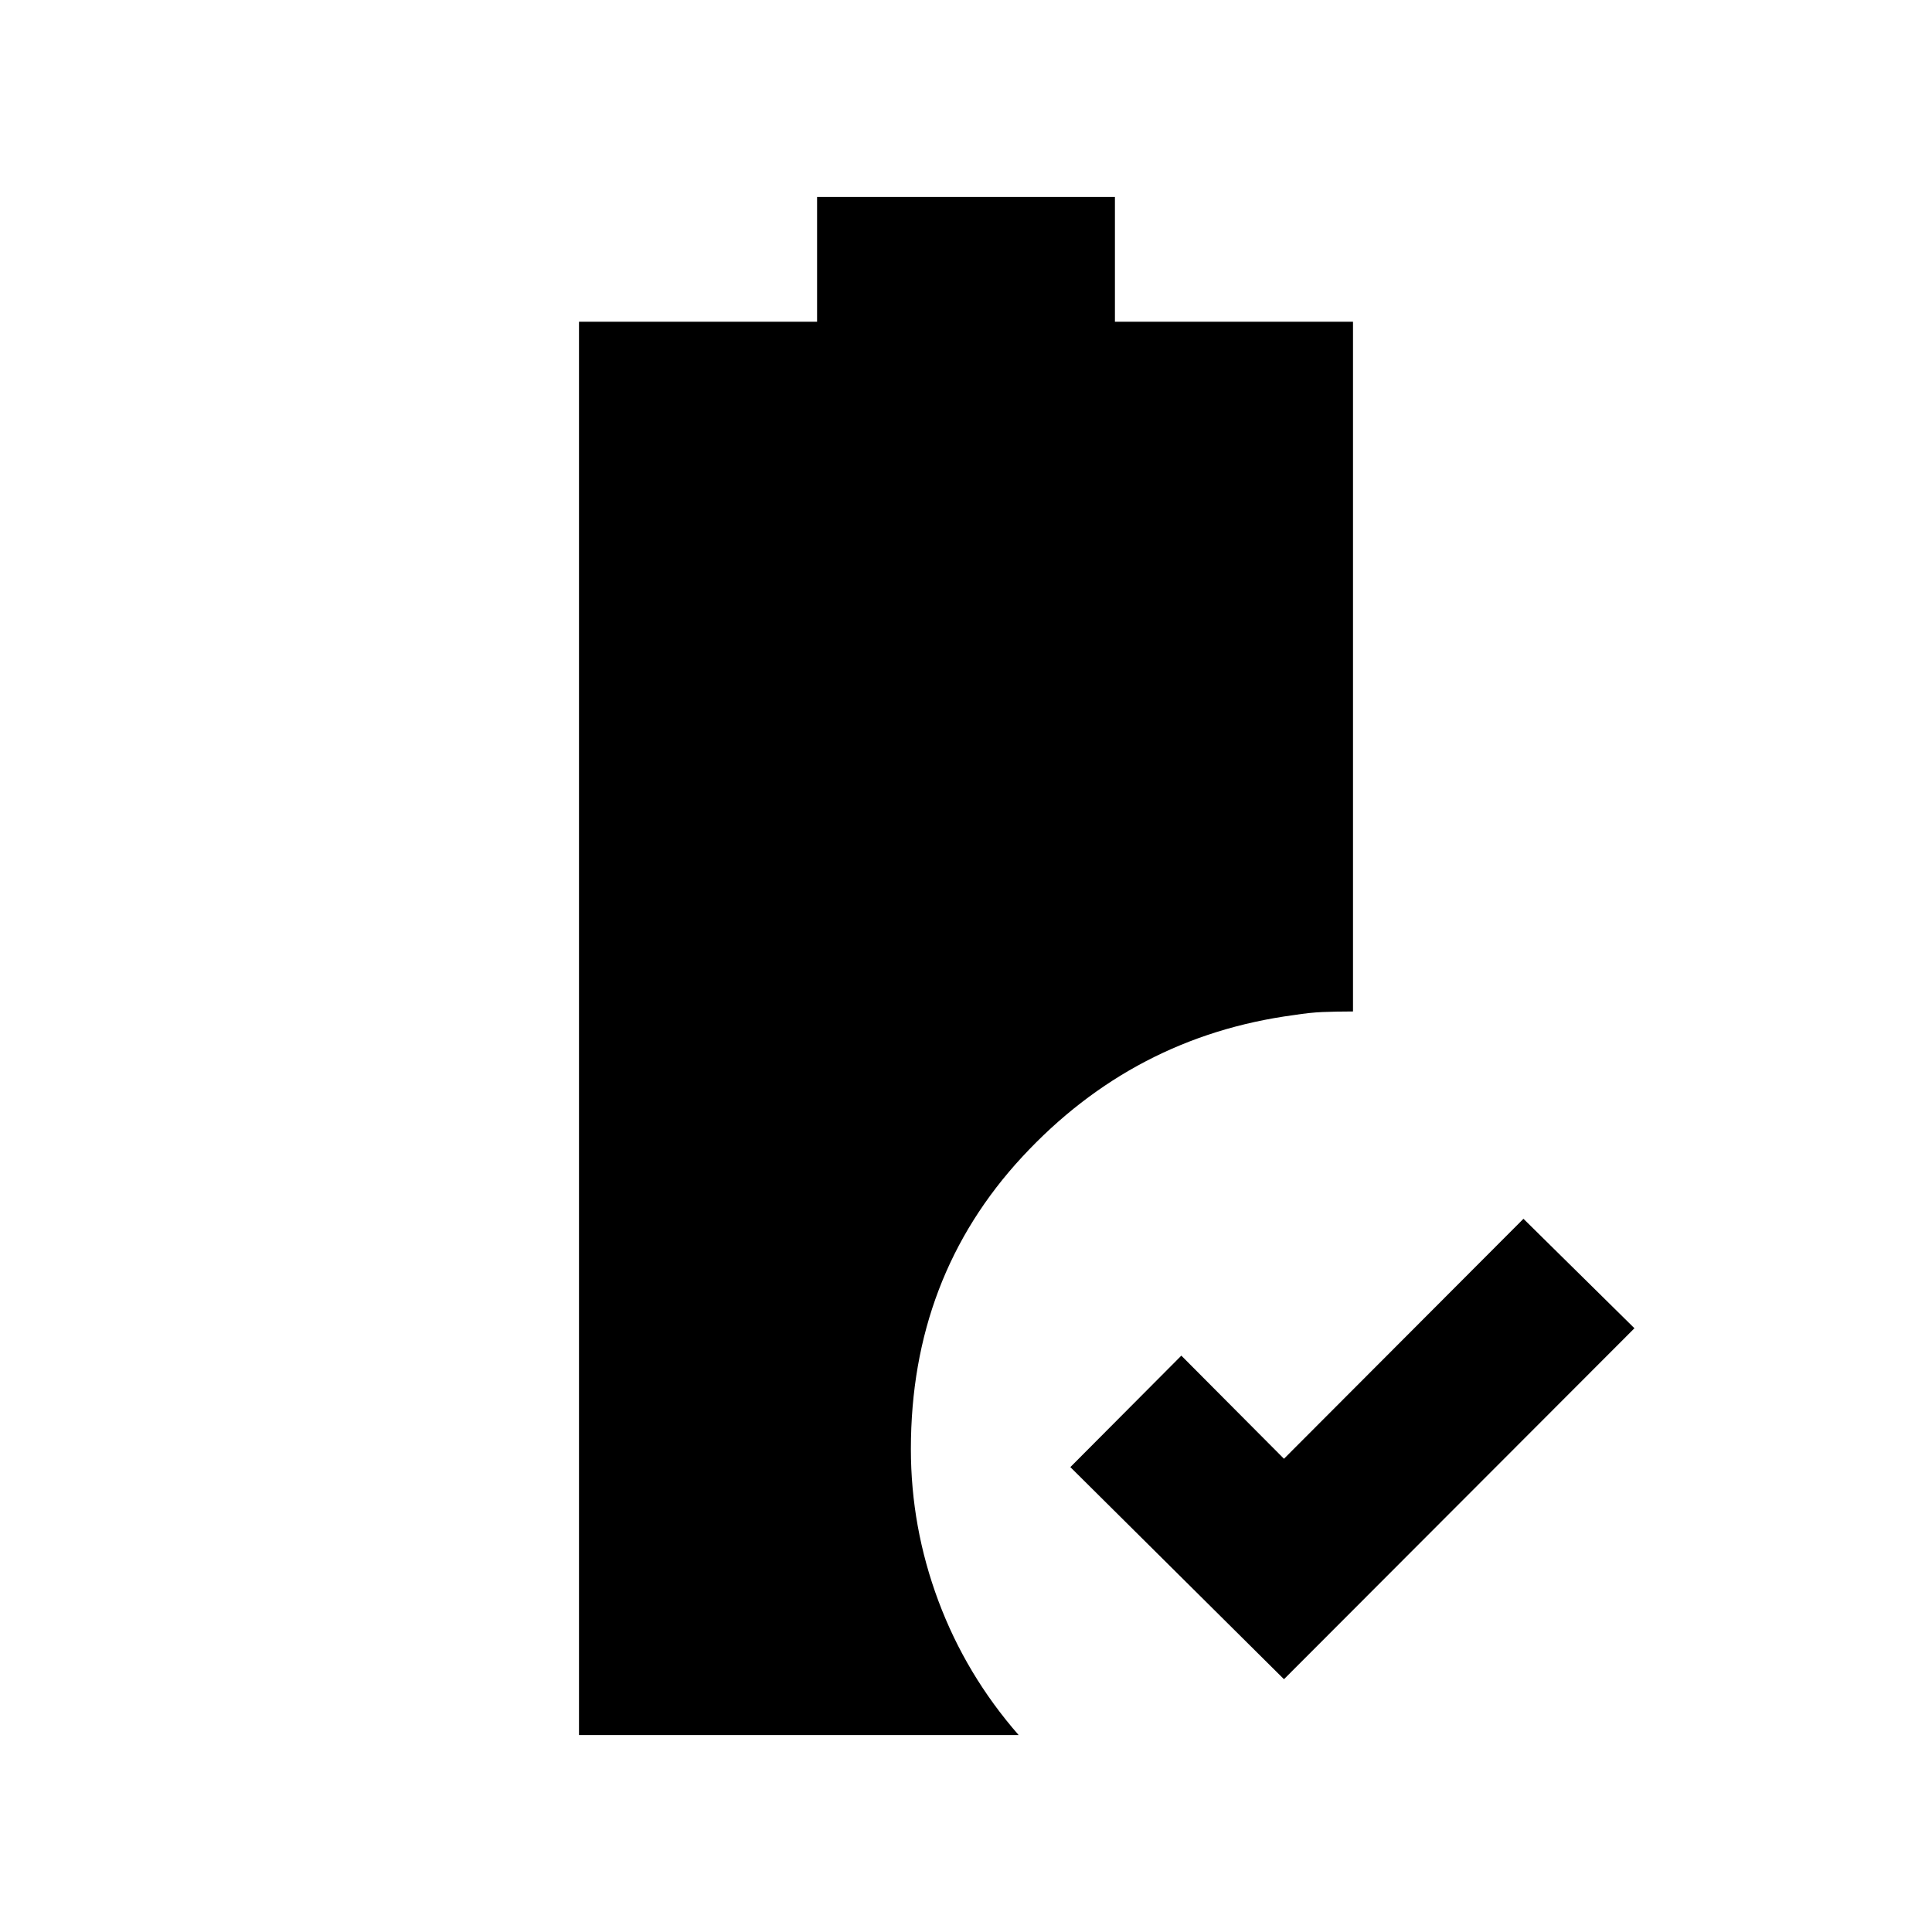 <svg xmlns="http://www.w3.org/2000/svg" height="20" viewBox="0 -960 960 960" width="20"><path d="M638-125.61 531.85-231 587-286.39l51 51.24 119-119.24L812.15-300 638-125.61ZM287.7-97.87v-702.26H406v-62h148v62h118.3v342.72q-8.71.02-15.07.28-6.36.26-14.34 1.52-79.5 10.63-134.89 70.38-55.39 59.75-55.39 145.23 0 38.89 13.69 75.54 13.7 36.66 39.85 66.59H287.7Z"/></svg>